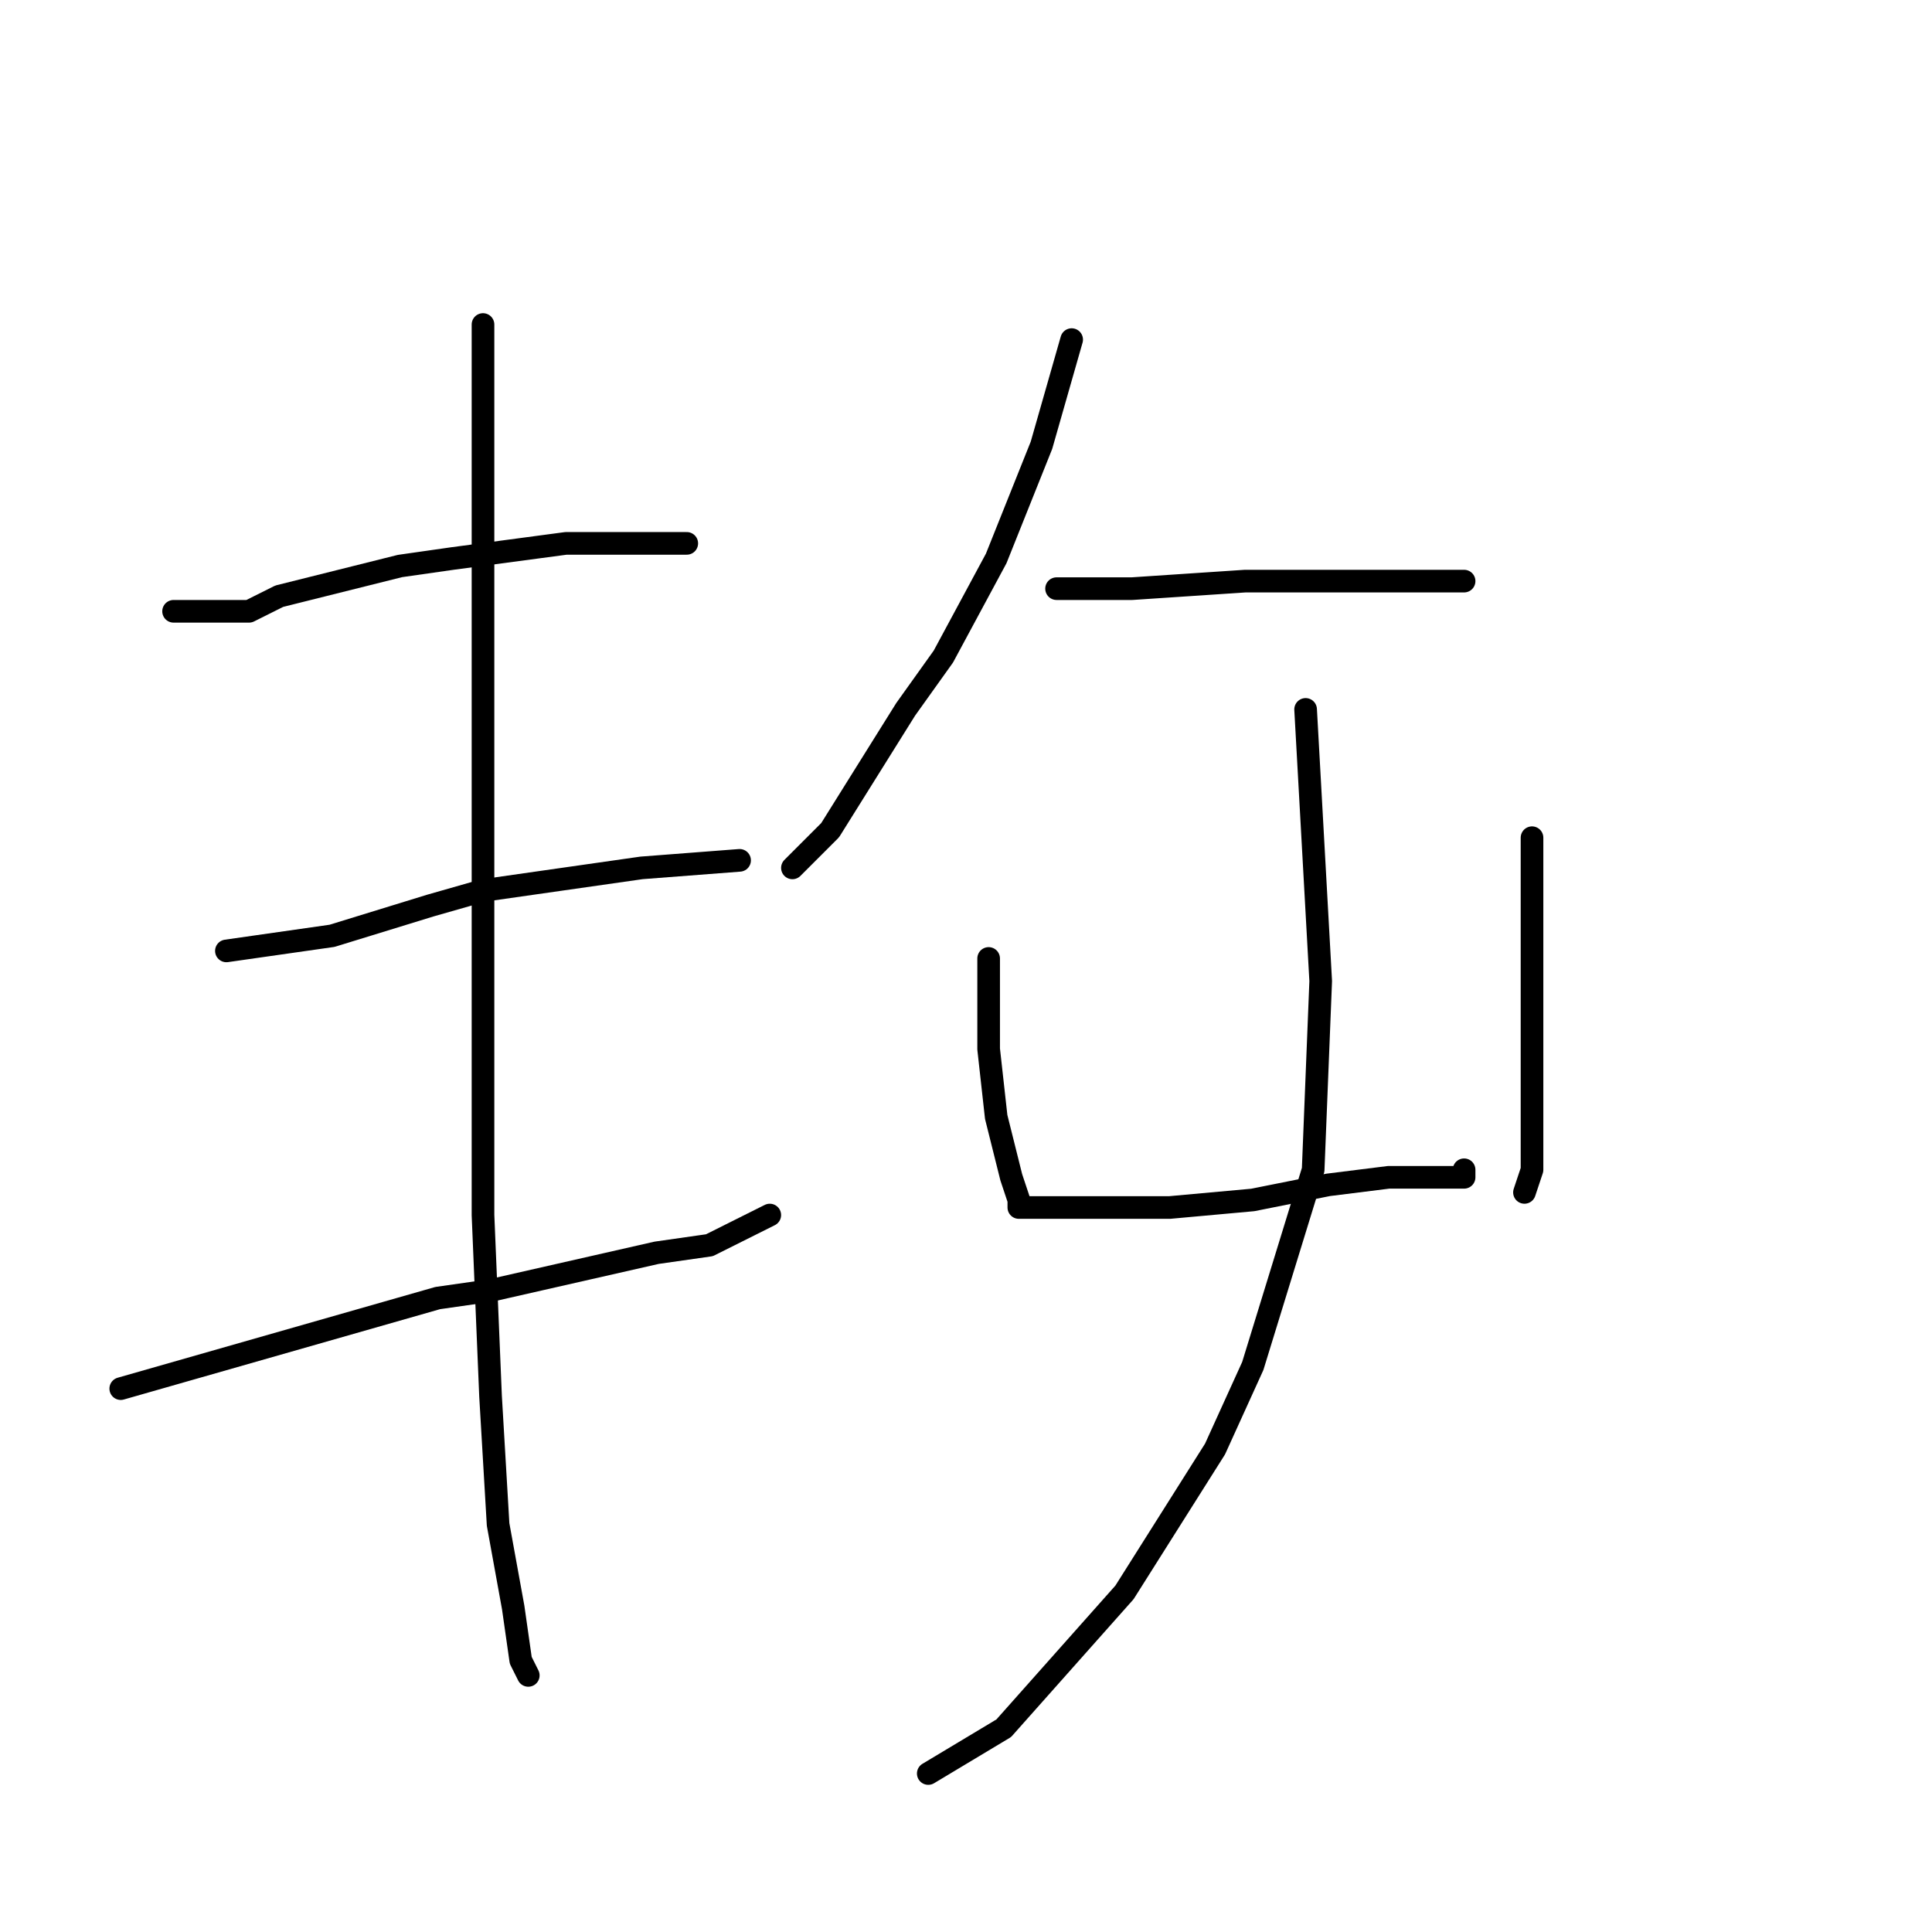 <?xml version="1.0" standalone="no"?>
    <svg width="256" height="256" xmlns="http://www.w3.org/2000/svg" version="1.1">
    <polyline stroke="black" stroke-width="3" stroke-linecap="round" fill="transparent" stroke-linejoin="round" points="23 81 28 81 33 81 37 79 53 75 60 74 75 72 87 72 91 72 91 72 " />
        <polyline stroke="black" stroke-width="3" stroke-linecap="round" fill="transparent" stroke-linejoin="round" points="30 126 37 125 44 124 57 120 64 118 78 116 85 115 98 114 98 114 " />
        <polyline stroke="black" stroke-width="3" stroke-linecap="round" fill="transparent" stroke-linejoin="round" points="16 184 37 178 58 172 65 171 87 166 94 165 102 161 102 161 " />
        <polyline stroke="black" stroke-width="3" stroke-linecap="round" fill="transparent" stroke-linejoin="round" points="64 43 64 51 64 59 64 81 64 98 64 145 64 161 65 185 66 202 68 213 69 220 70 222 70 222 " />
        <polyline stroke="black" stroke-width="3" stroke-linecap="round" fill="transparent" stroke-linejoin="round" points="142 45 140 52 138 59 132 74 125 87 120 94 110 110 105 115 105 115 " />
        <polyline stroke="black" stroke-width="3" stroke-linecap="round" fill="transparent" stroke-linejoin="round" points="140 78 145 78 150 78 165 77 178 77 188 77 194 77 194 77 " />
        <polyline stroke="black" stroke-width="3" stroke-linecap="round" fill="transparent" stroke-linejoin="round" points="131 127 131 133 131 139 132 148 134 156 135 159 135 160 136 160 138 160 146 160 155 160 166 159 176 157 184 156 190 156 194 156 194 155 194 155 " />
        <polyline stroke="black" stroke-width="3" stroke-linecap="round" fill="transparent" stroke-linejoin="round" points="203 111 203 115 203 119 203 135 203 139 203 150 203 155 202 158 202 158 " />
        <polyline stroke="black" stroke-width="3" stroke-linecap="round" fill="transparent" stroke-linejoin="round" points="173 94 174 112 175 130 174 155 166 181 161 192 149 211 133 229 123 235 123 235 " />
        </svg>